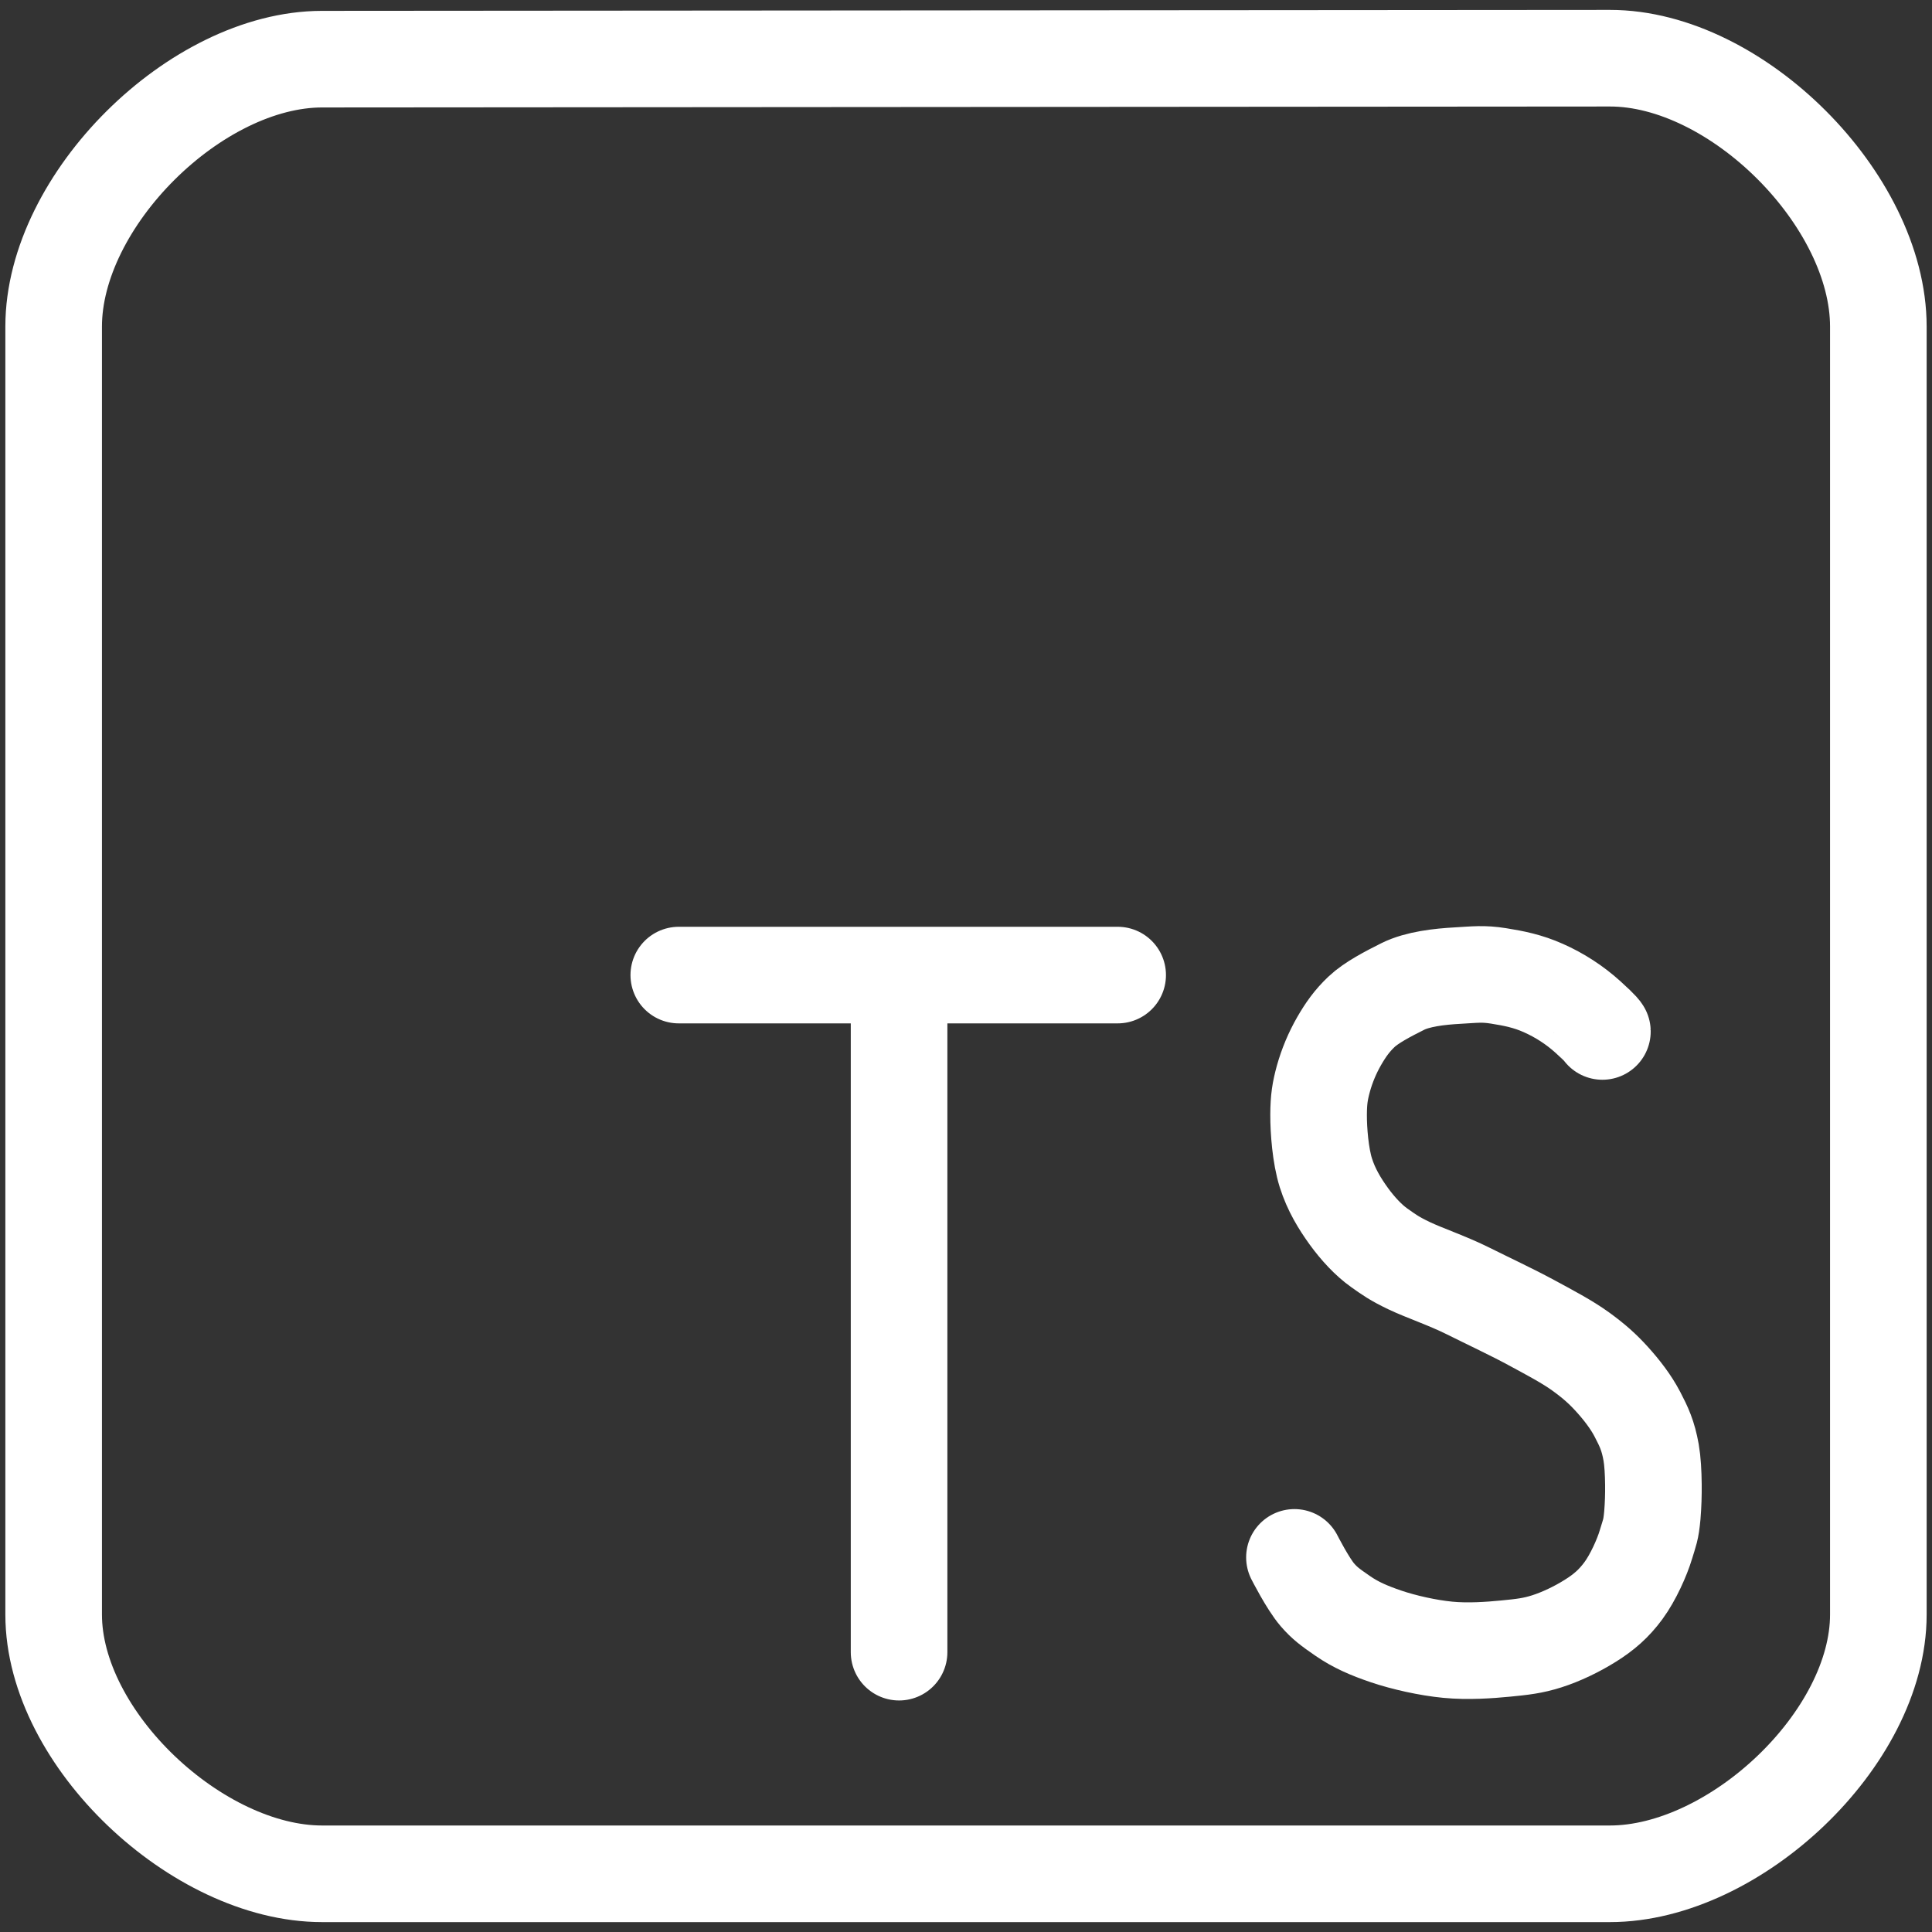 <svg xmlns="http://www.w3.org/2000/svg" width="180" height="180">
    <rect width="100%" height="100%" fill="#333333" stroke="none"/>
    <path
        d="M 30.001 5.512 L 149.999 5.423 C 161.786 5.414 175.001 18.639 175.001 30.424 L 175.001 150.424 C 175.001 162.011 161.588 174.577 149.999 174.577 L 30.001 174.577 C 18.412 174.577 4.999 162.011 4.999 150.424 L 4.999 30.424 C 4.999 18.659 18.236 5.521 30.001 5.512 Z"
        fill="transparent" stroke-width="9" stroke="white" stroke-linecap="round" stroke-linejoin="round"></path>
    <path
        d="M 149.292 96.098 C 149.292 96.098 149.288 95.963 147.942 94.748 C 146.707 93.633 145.301 92.721 143.779 92.048 C 142.367 91.418 141.068 91.152 139.615 90.922 C 138.164 90.693 137.47 90.799 135.79 90.895 C 134.111 90.988 132.089 91.213 130.698 91.906 C 129.308 92.601 127.737 93.42 126.846 94.27 C 125.953 95.117 125.374 95.942 124.763 96.998 C 124.134 98.096 123.642 99.267 123.3 100.485 C 122.987 101.642 122.857 102.386 122.85 103.862 C 122.845 105.336 123.025 107.669 123.525 109.262 C 124.029 110.855 124.821 112.145 125.663 113.312 C 126.508 114.48 127.521 115.56 128.477 116.237 C 129.431 116.915 129.899 117.259 131.29 117.925 C 132.682 118.591 134.89 119.331 136.802 120.289 C 138.715 121.244 140.911 122.269 142.652 123.214 C 144.394 124.157 146.018 125.01 147.267 125.914 C 148.514 126.819 149.303 127.523 150.192 128.502 C 151.079 129.481 151.952 130.606 152.554 131.764 C 153.157 132.923 153.551 133.74 153.832 135.326 C 153.972 136.118 154.033 137.223 154.044 138.308 C 154.056 139.265 154.023 140.222 153.945 141.176 C 153.812 142.605 153.693 142.742 153.342 143.915 C 152.991 145.091 152.154 146.972 151.256 148.192 C 150.359 149.411 149.432 150.212 148.167 151.004 C 146.902 151.796 145.444 152.494 144.117 152.917 C 142.787 153.34 141.831 153.441 140.29 153.592 C 138.749 153.743 136.76 153.884 134.89 153.704 C 133.018 153.524 130.786 153.02 129.152 152.467 C 127.517 151.913 126.293 151.376 125.102 150.554 C 123.908 149.731 123.41 149.36 122.738 148.585 C 121.846 147.553 120.6 145.098 120.6 145.098 M 83.765 91.721 L 83.765 153.929 M 63.241 90.846 L 104.13 90.846"
        fill="transparent" stroke-width="9" stroke="white" stroke-linecap="round" stroke-linejoin="round"></path>
</svg>